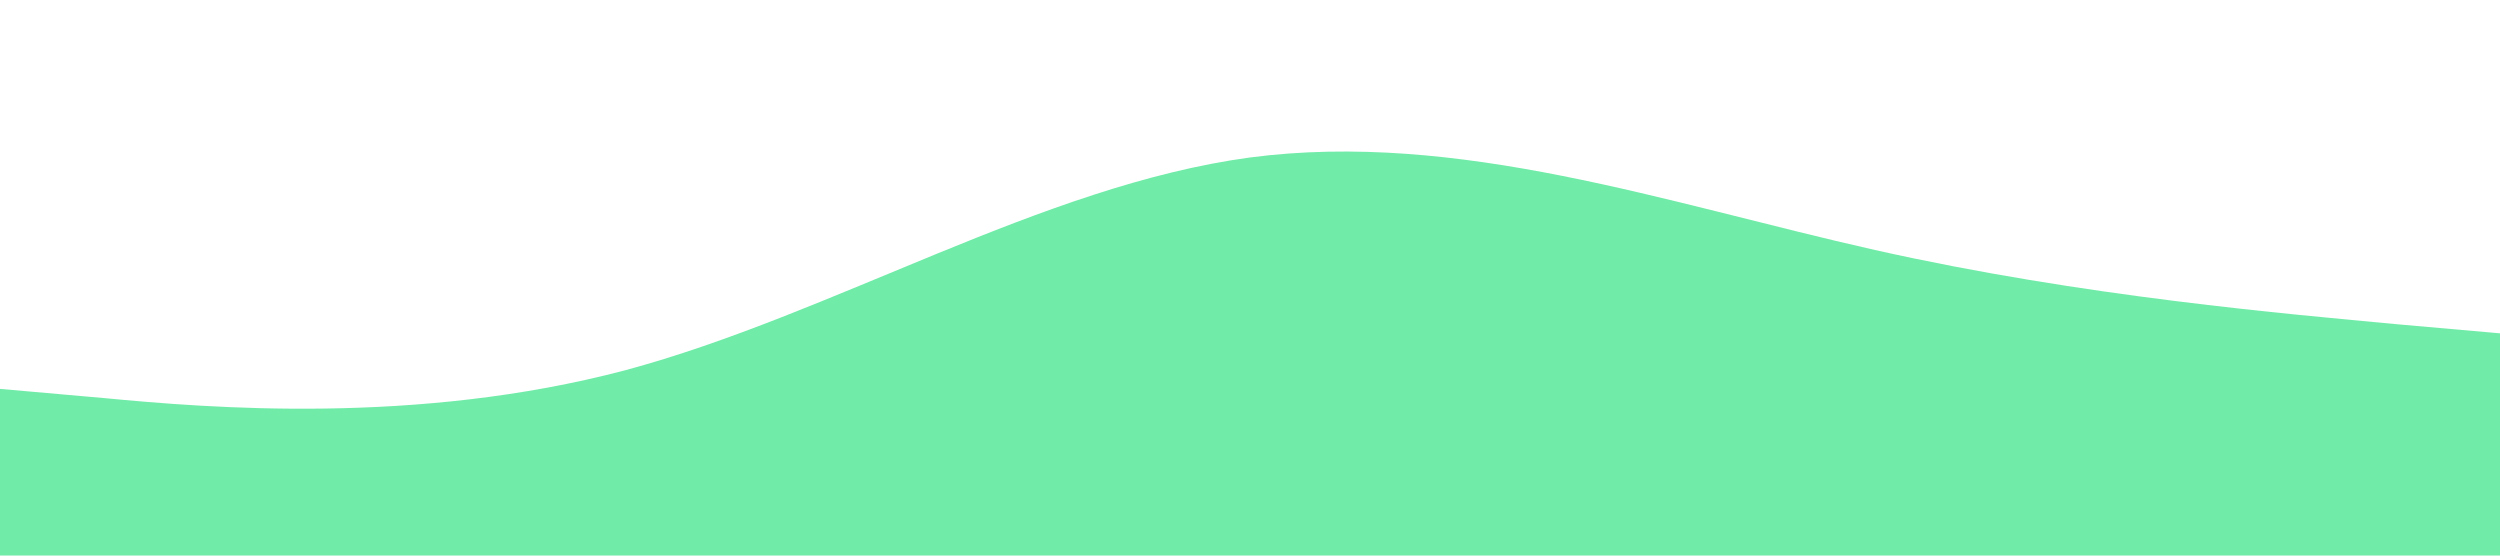 <?xml version="1.0" standalone="no"?><svg xmlns="http://www.w3.org/2000/svg" viewBox="0 0 1440 320"><path fill="#71EBA8" fill-opacity="1" d="M0,224L60,229.3C120,235,240,245,360,213.3C480,181,600,107,720,90.7C840,75,960,117,1080,144C1200,171,1320,181,1380,186.7L1440,192L1440,320L1380,320C1320,320,1200,320,1080,320C960,320,840,320,720,320C600,320,480,320,360,320C240,320,120,320,60,320L0,320Z"></path></svg>